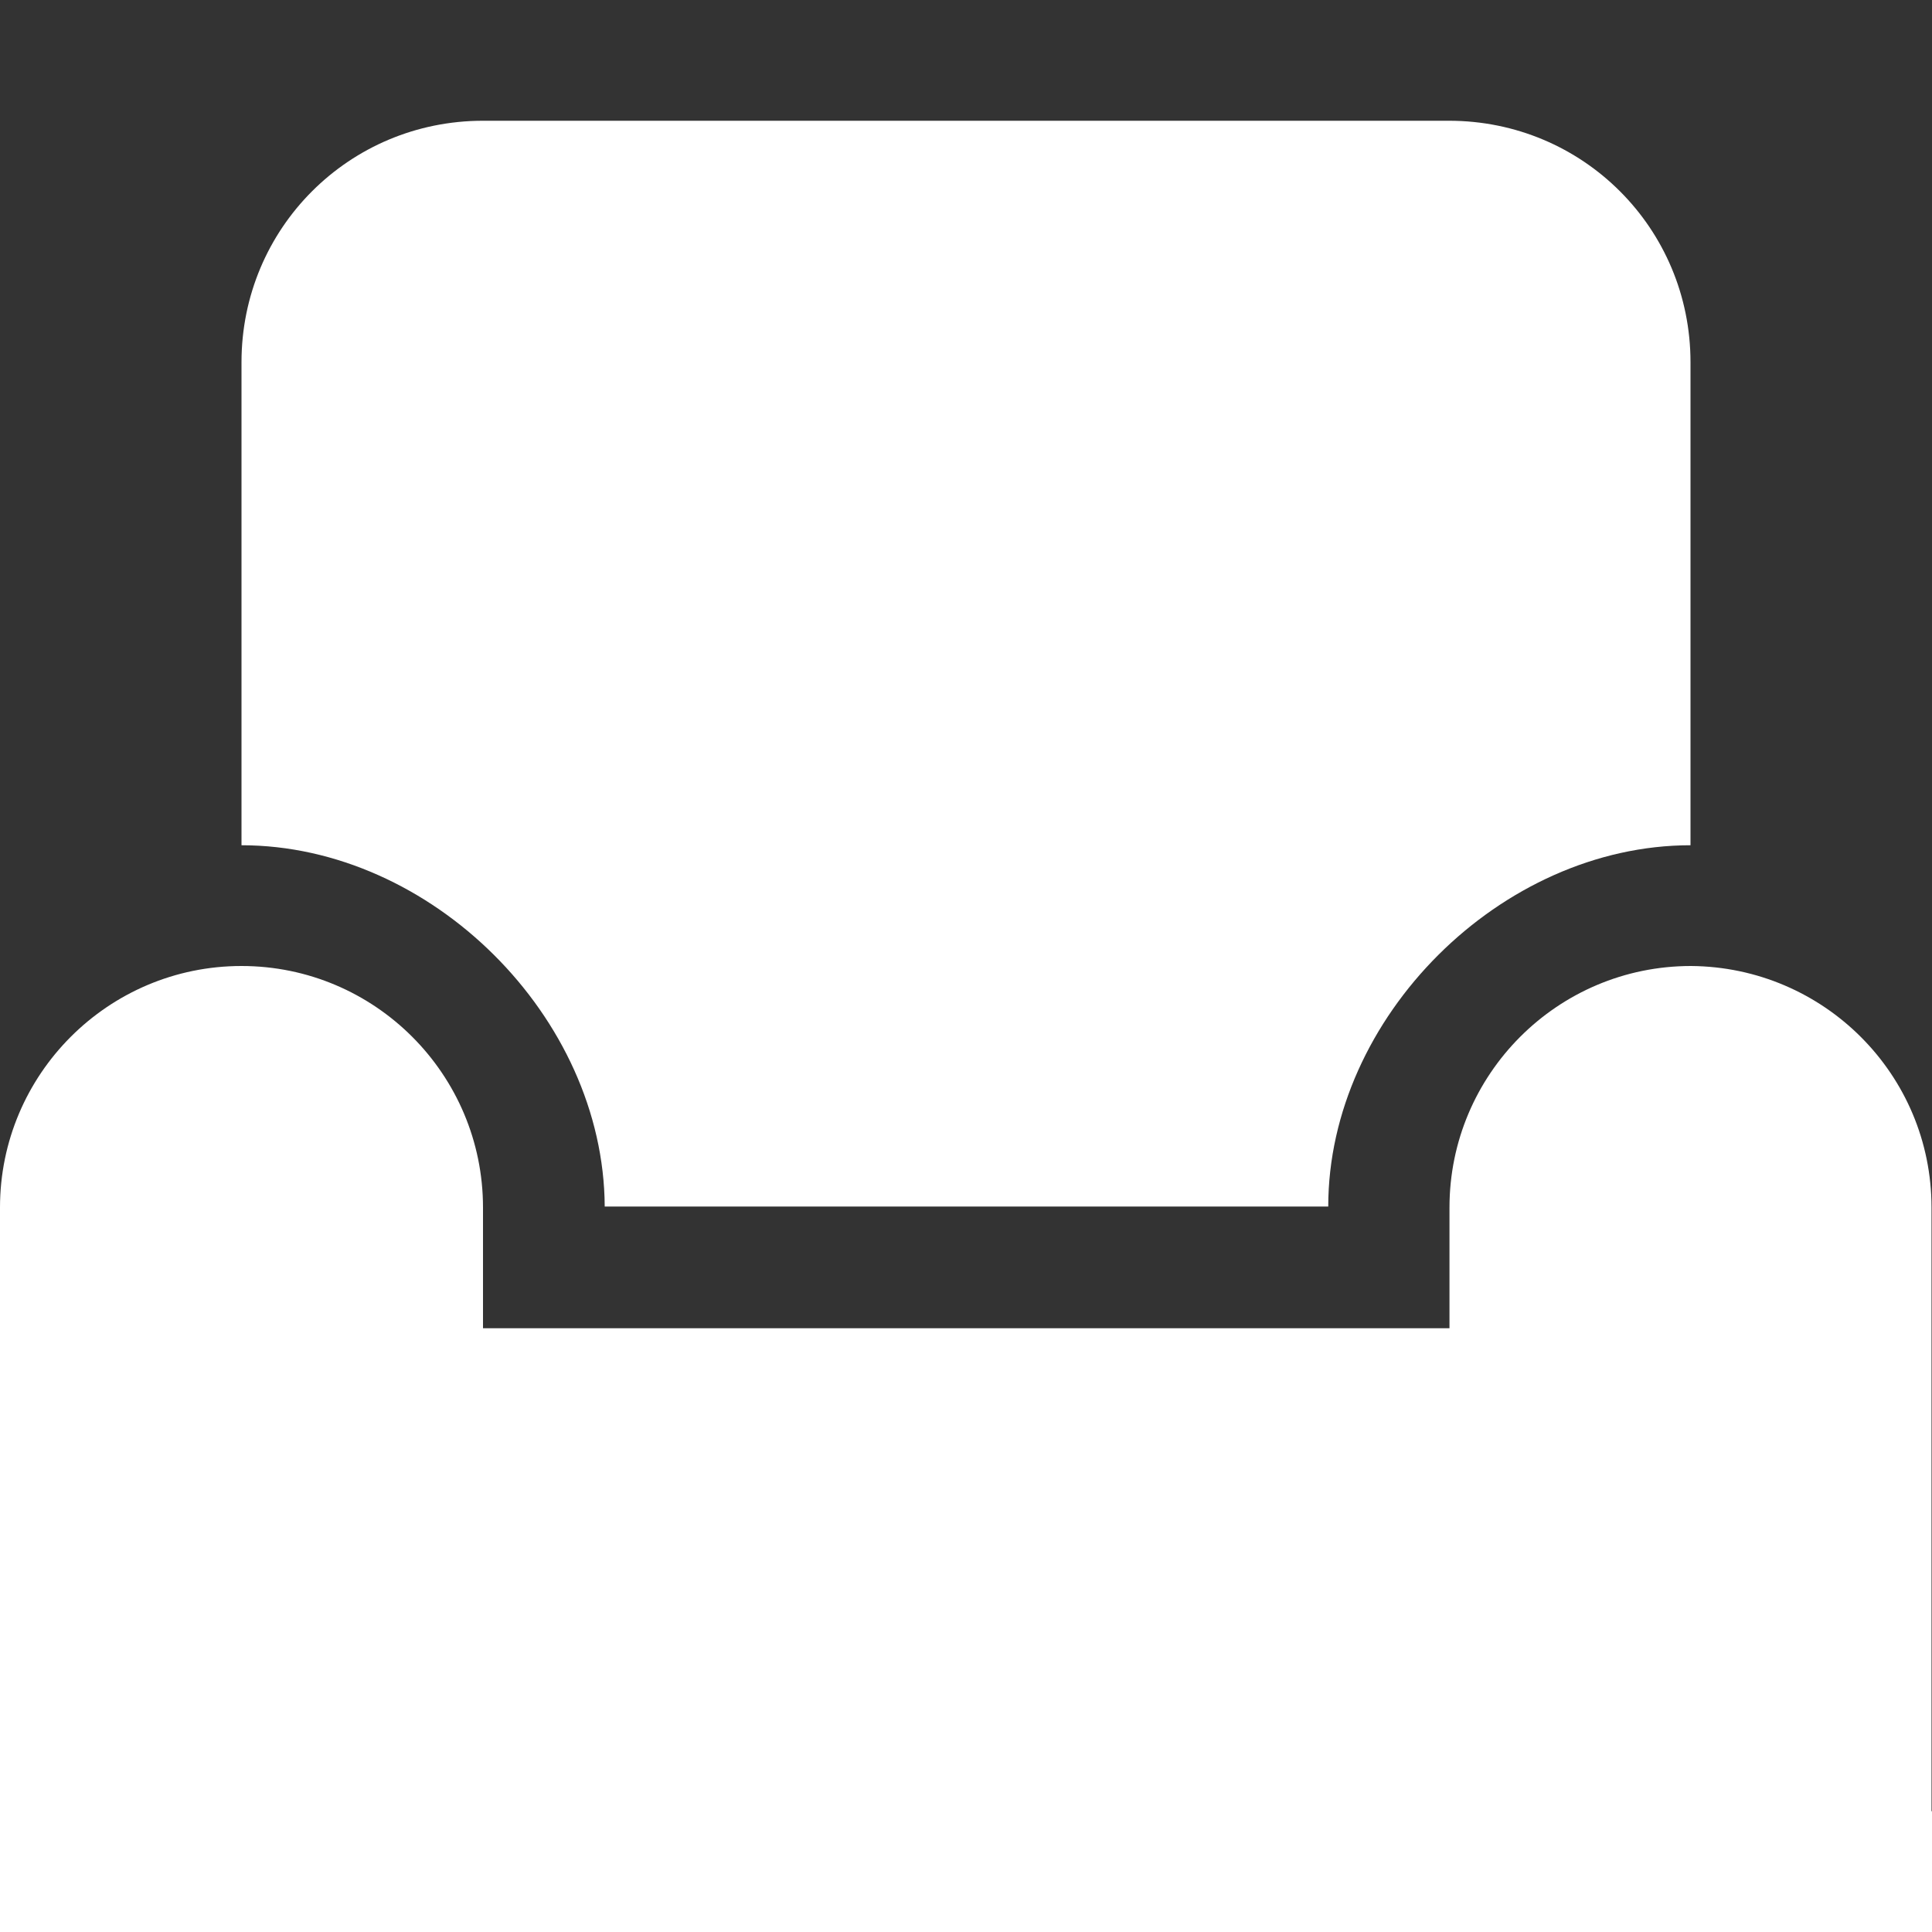 <?xml version="1.0" encoding="UTF-8"?>
<svg xmlns="http://www.w3.org/2000/svg" xmlns:xlink="http://www.w3.org/1999/xlink" width="16" height="16" viewBox="0 0 16 16" version="1.1">
<rect x="0" y="0" width="16" height="16" fill="#333333" stroke="none"/>
<g id="surface1">
<path style=" stroke:none;fill-rule:evenodd;fill:rgb(100%,100%,100%);fill-opacity:1;" d="M 4 1 C 2.891 1 2 1.891 2 3 L 2 7 C 3.57 7 5 8.422 5.008 9.992 L 11 9.992 C 11 8.426 12.43 7 14 7 L 14 3 C 14 1.891 13.109 1 12 1 Z M 4 1 "/>
<path style=" stroke:none;fill-rule:nonzero;fill:rgb(100%,100%,100%);fill-opacity:1;" d="M 2 8 C 0.895 8 0 8.898 0 10 L 0 16 L 16 16 L 16 15 L 15.996 15 L 15.996 10 C 15.996 8.898 15.105 8.008 14.004 8 C 12.898 8 12.004 8.898 12.004 10 L 12.004 11 L 4 11 L 4 10 C 4 8.898 3.105 8 2 8 Z M 2 8 "/>
</g>
</svg>
